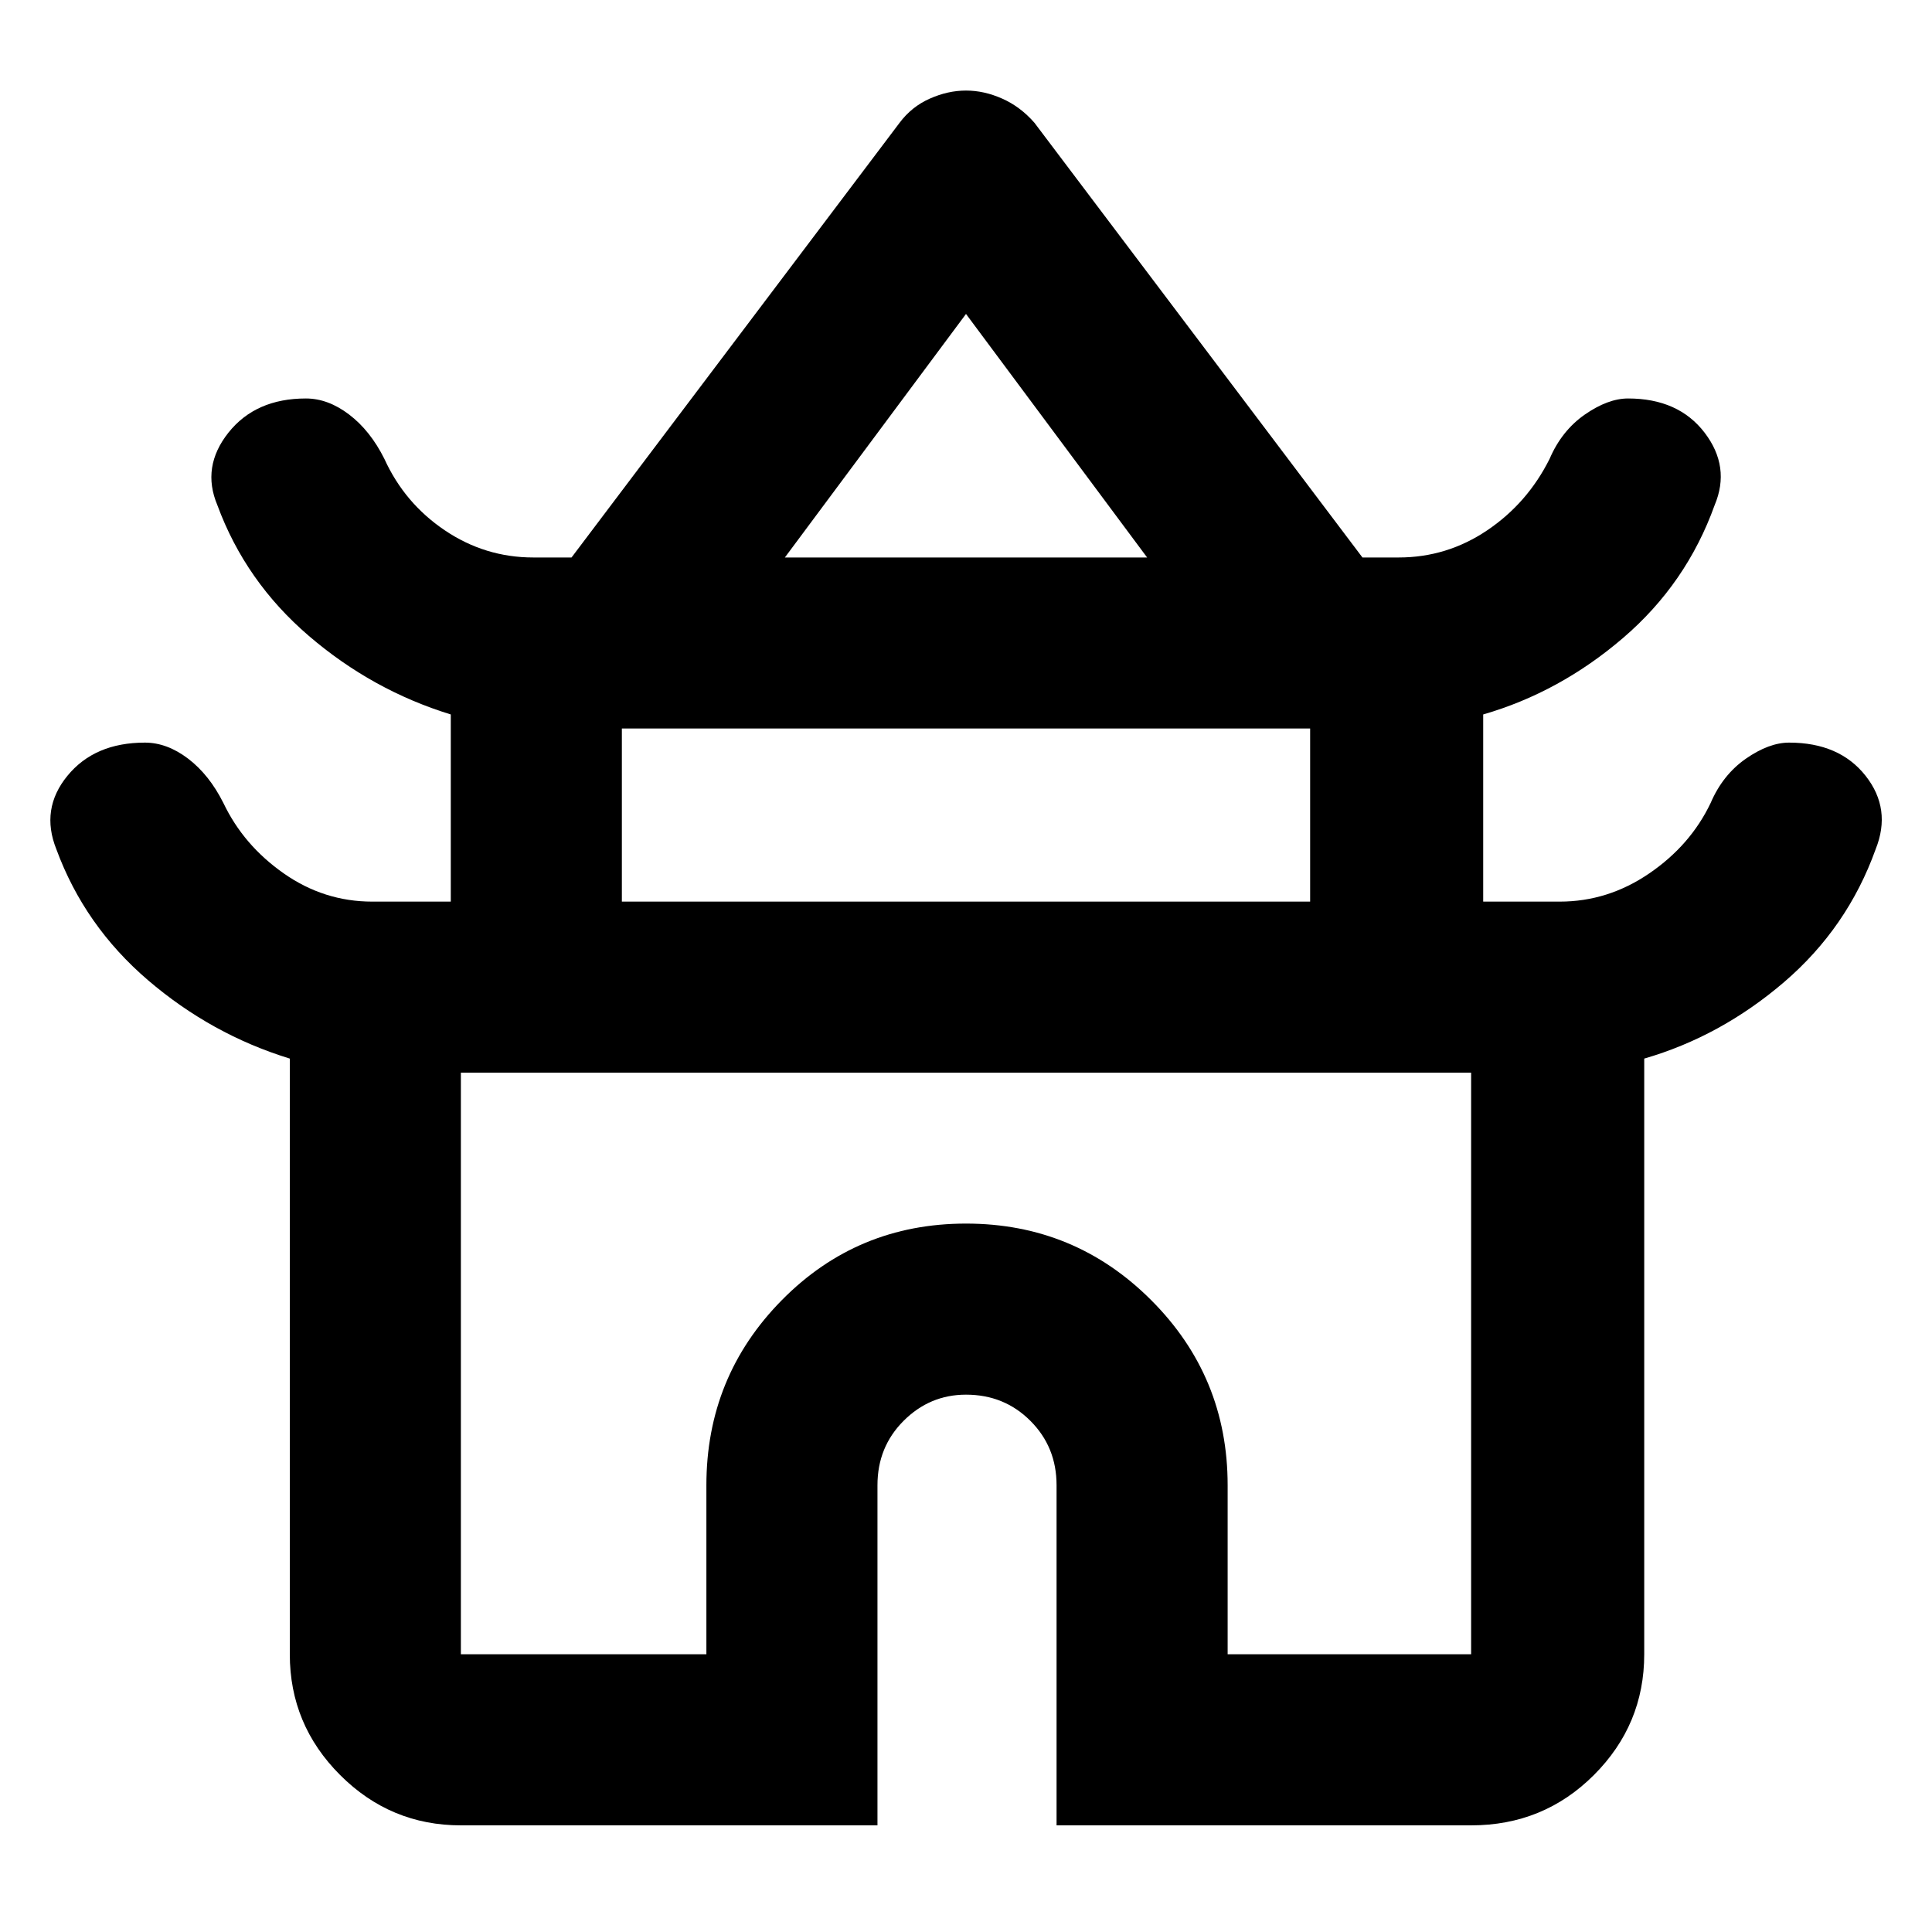 <svg xmlns="http://www.w3.org/2000/svg" height="40" width="40"><path d="M9.542 37.792q-1.459 0-2.5-1.042Q6 35.708 6 34.25V21.917q-1.625-.5-2.938-1.625-1.312-1.125-1.895-2.709-.334-.833.229-1.521.562-.687 1.604-.687.458 0 .896.333.437.334.729.917.417.875 1.25 1.458.833.584 1.833.584h1.625v-3.875q-1.625-.5-2.937-1.625-1.313-1.125-1.896-2.709-.333-.791.229-1.5.563-.708 1.604-.708.459 0 .896.333.438.334.729.917.417.917 1.25 1.479.834.563 1.834.563h.791l6.792-9q.25-.334.625-.5.375-.167.75-.167t.75.167q.375.166.667.5l6.791 9h.75q1 0 1.834-.563.833-.562 1.291-1.479.25-.583.729-.917.48-.333.896-.333 1.042 0 1.584.708.541.709.208 1.5-.583 1.625-1.896 2.75-1.312 1.125-2.896 1.584v3.875h1.584q1 0 1.854-.584.854-.583 1.271-1.458.25-.583.729-.917.479-.333.896-.333 1.041 0 1.583.687.542.688.208 1.521-.583 1.625-1.895 2.75-1.313 1.125-2.896 1.584V34.25q0 1.458-1.042 2.5t-2.542 1.042h-8.583V30.75q0-.792-.542-1.333-.541-.542-1.333-.542-.75 0-1.292.542-.541.541-.541 1.333v7.042Zm6.708-26.25h7.5L20 6.5Zm-3.375 7.125h14.25v-3.584h-14.25ZM9.542 34.25h5.083v-3.5q0-2.25 1.563-3.833Q17.75 25.333 20 25.333t3.833 1.584q1.584 1.583 1.584 3.833v3.5h5.041V22.208H9.542ZM20 22.208Zm.042-10.666ZM20 18.667Z"/></svg>
